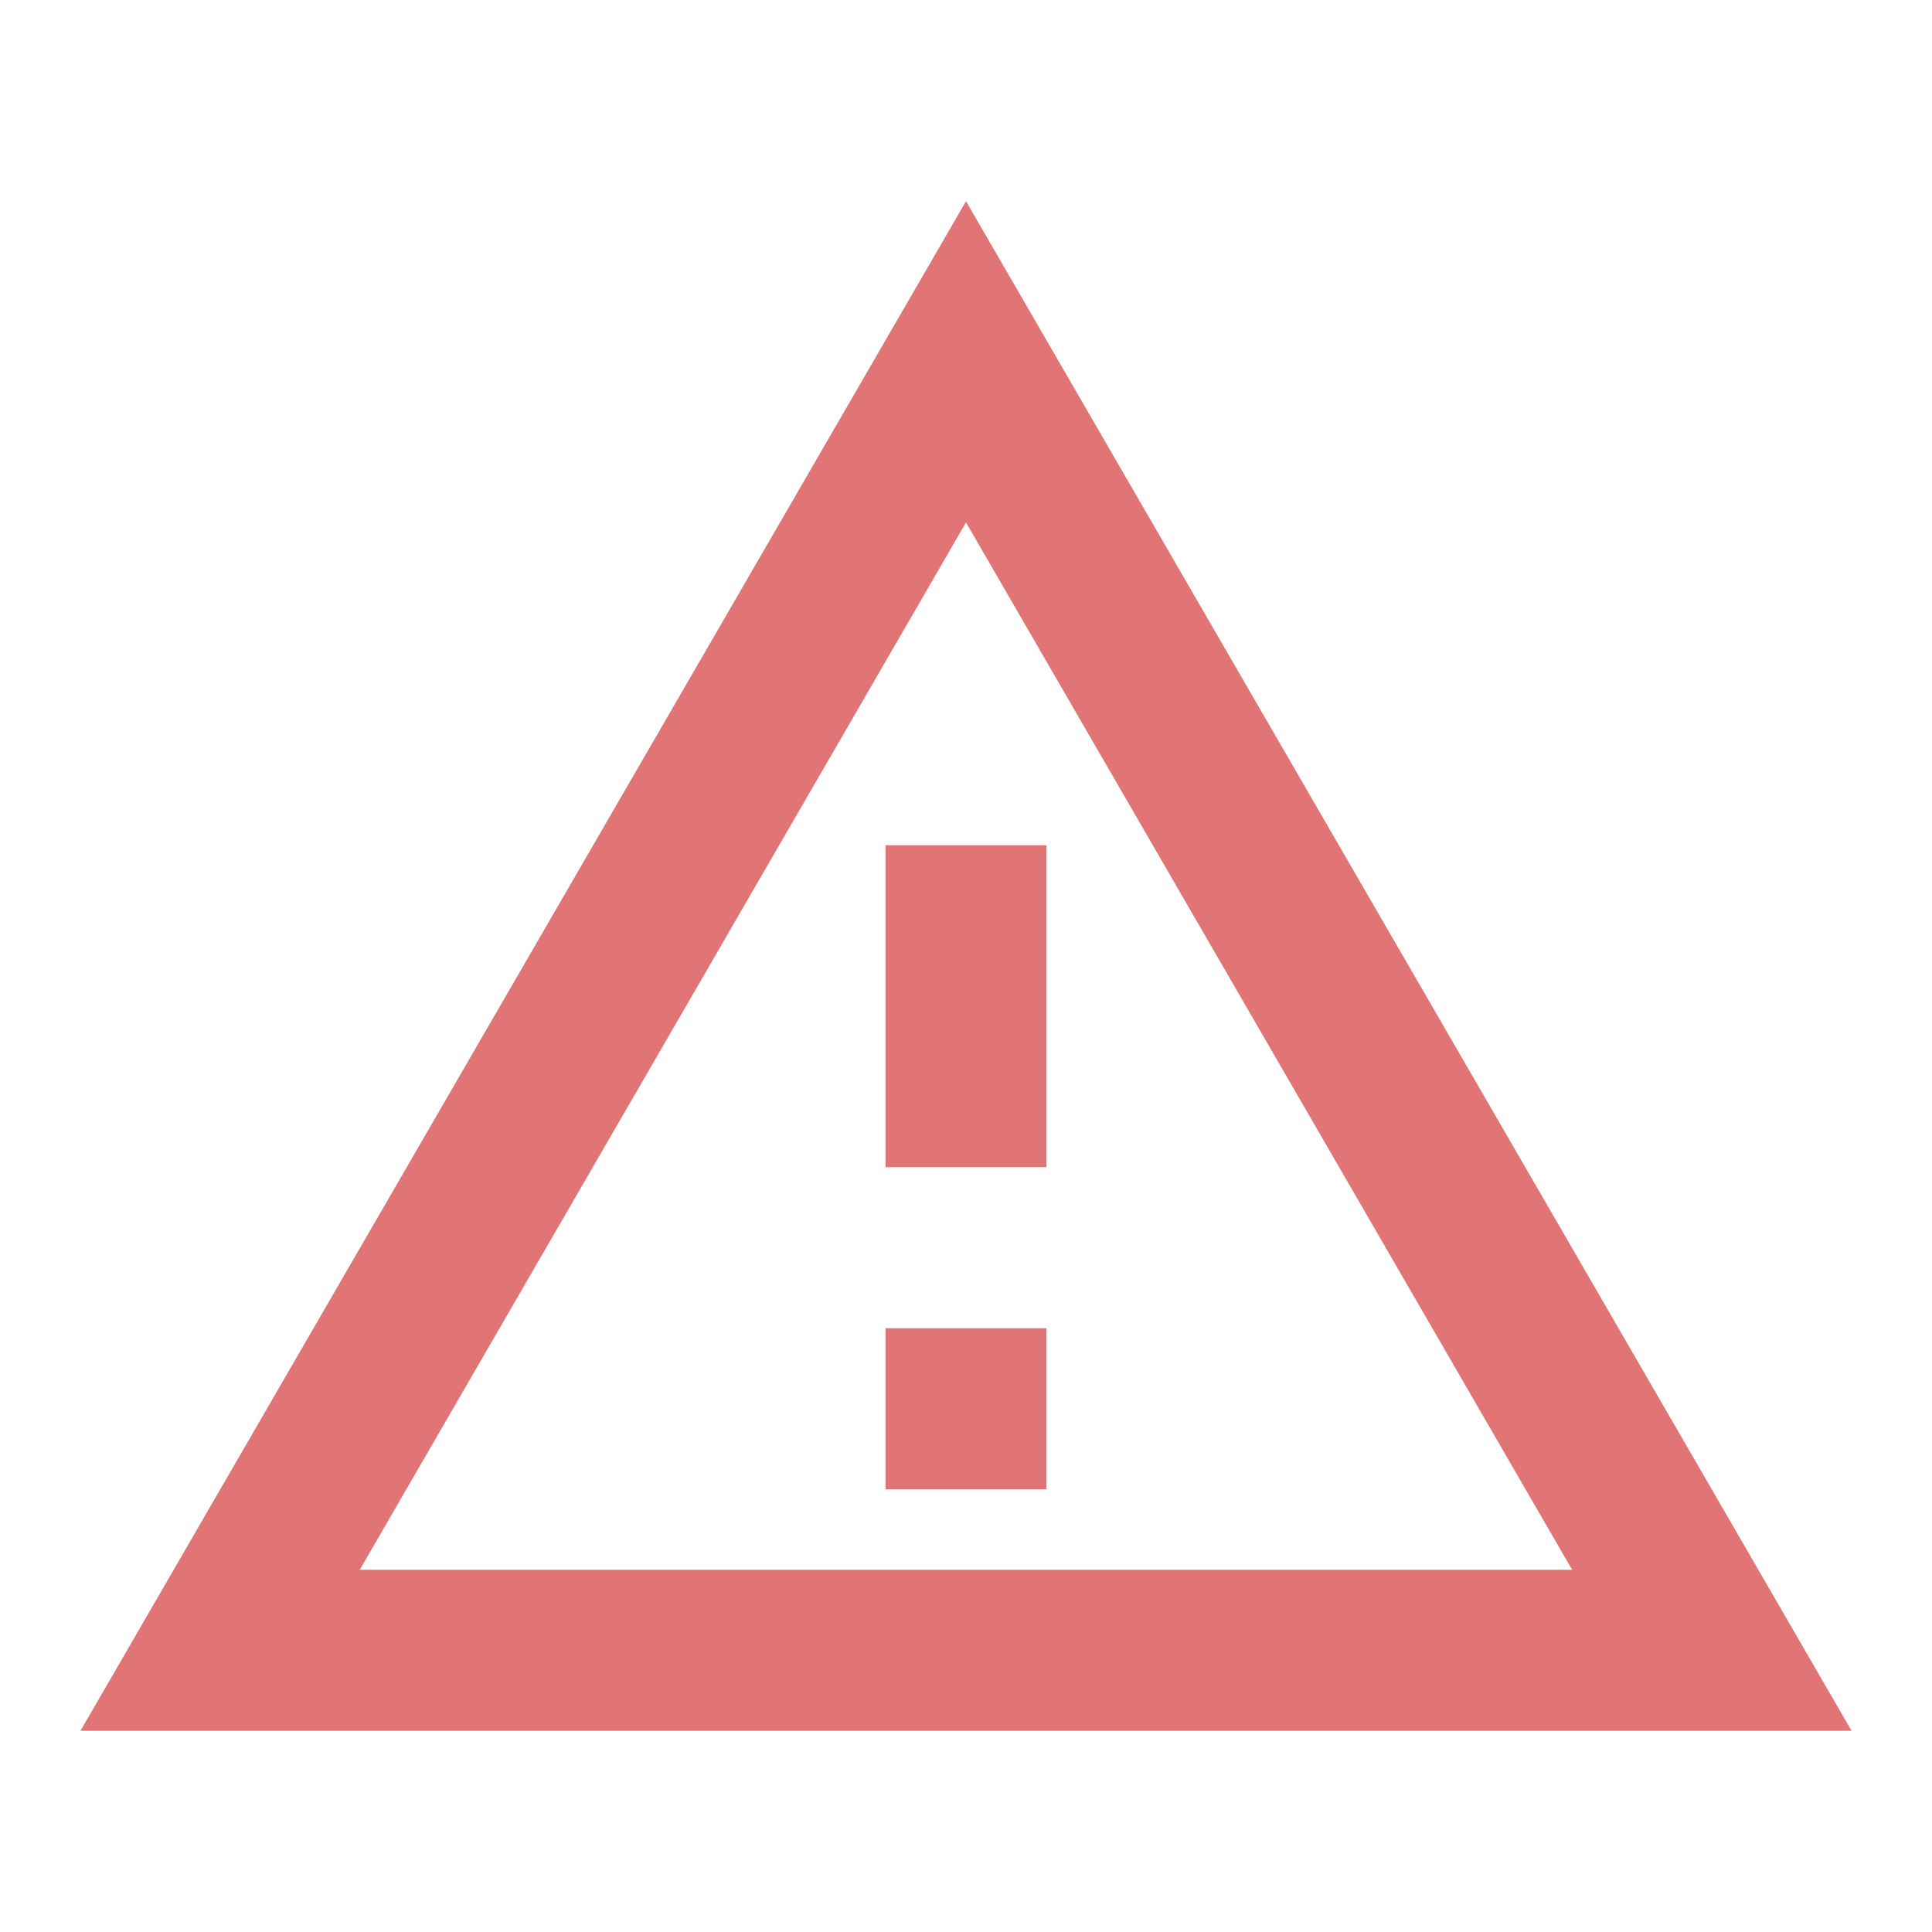 <svg width="14" height="14" viewBox="0 0 14 14" fill="none" xmlns="http://www.w3.org/2000/svg">
<path fill-rule="evenodd" clip-rule="evenodd" d="M0.583 12.542L7 1.458L13.417 12.542H0.583ZM11.392 11.375L7 3.786L2.607 11.375H11.392ZM6.417 9.625V10.792H7.583V9.625H6.417ZM6.417 6.125H7.583V8.458H6.417V6.125Z" fill="#C90000" fill-opacity="0.54"/>
</svg>
